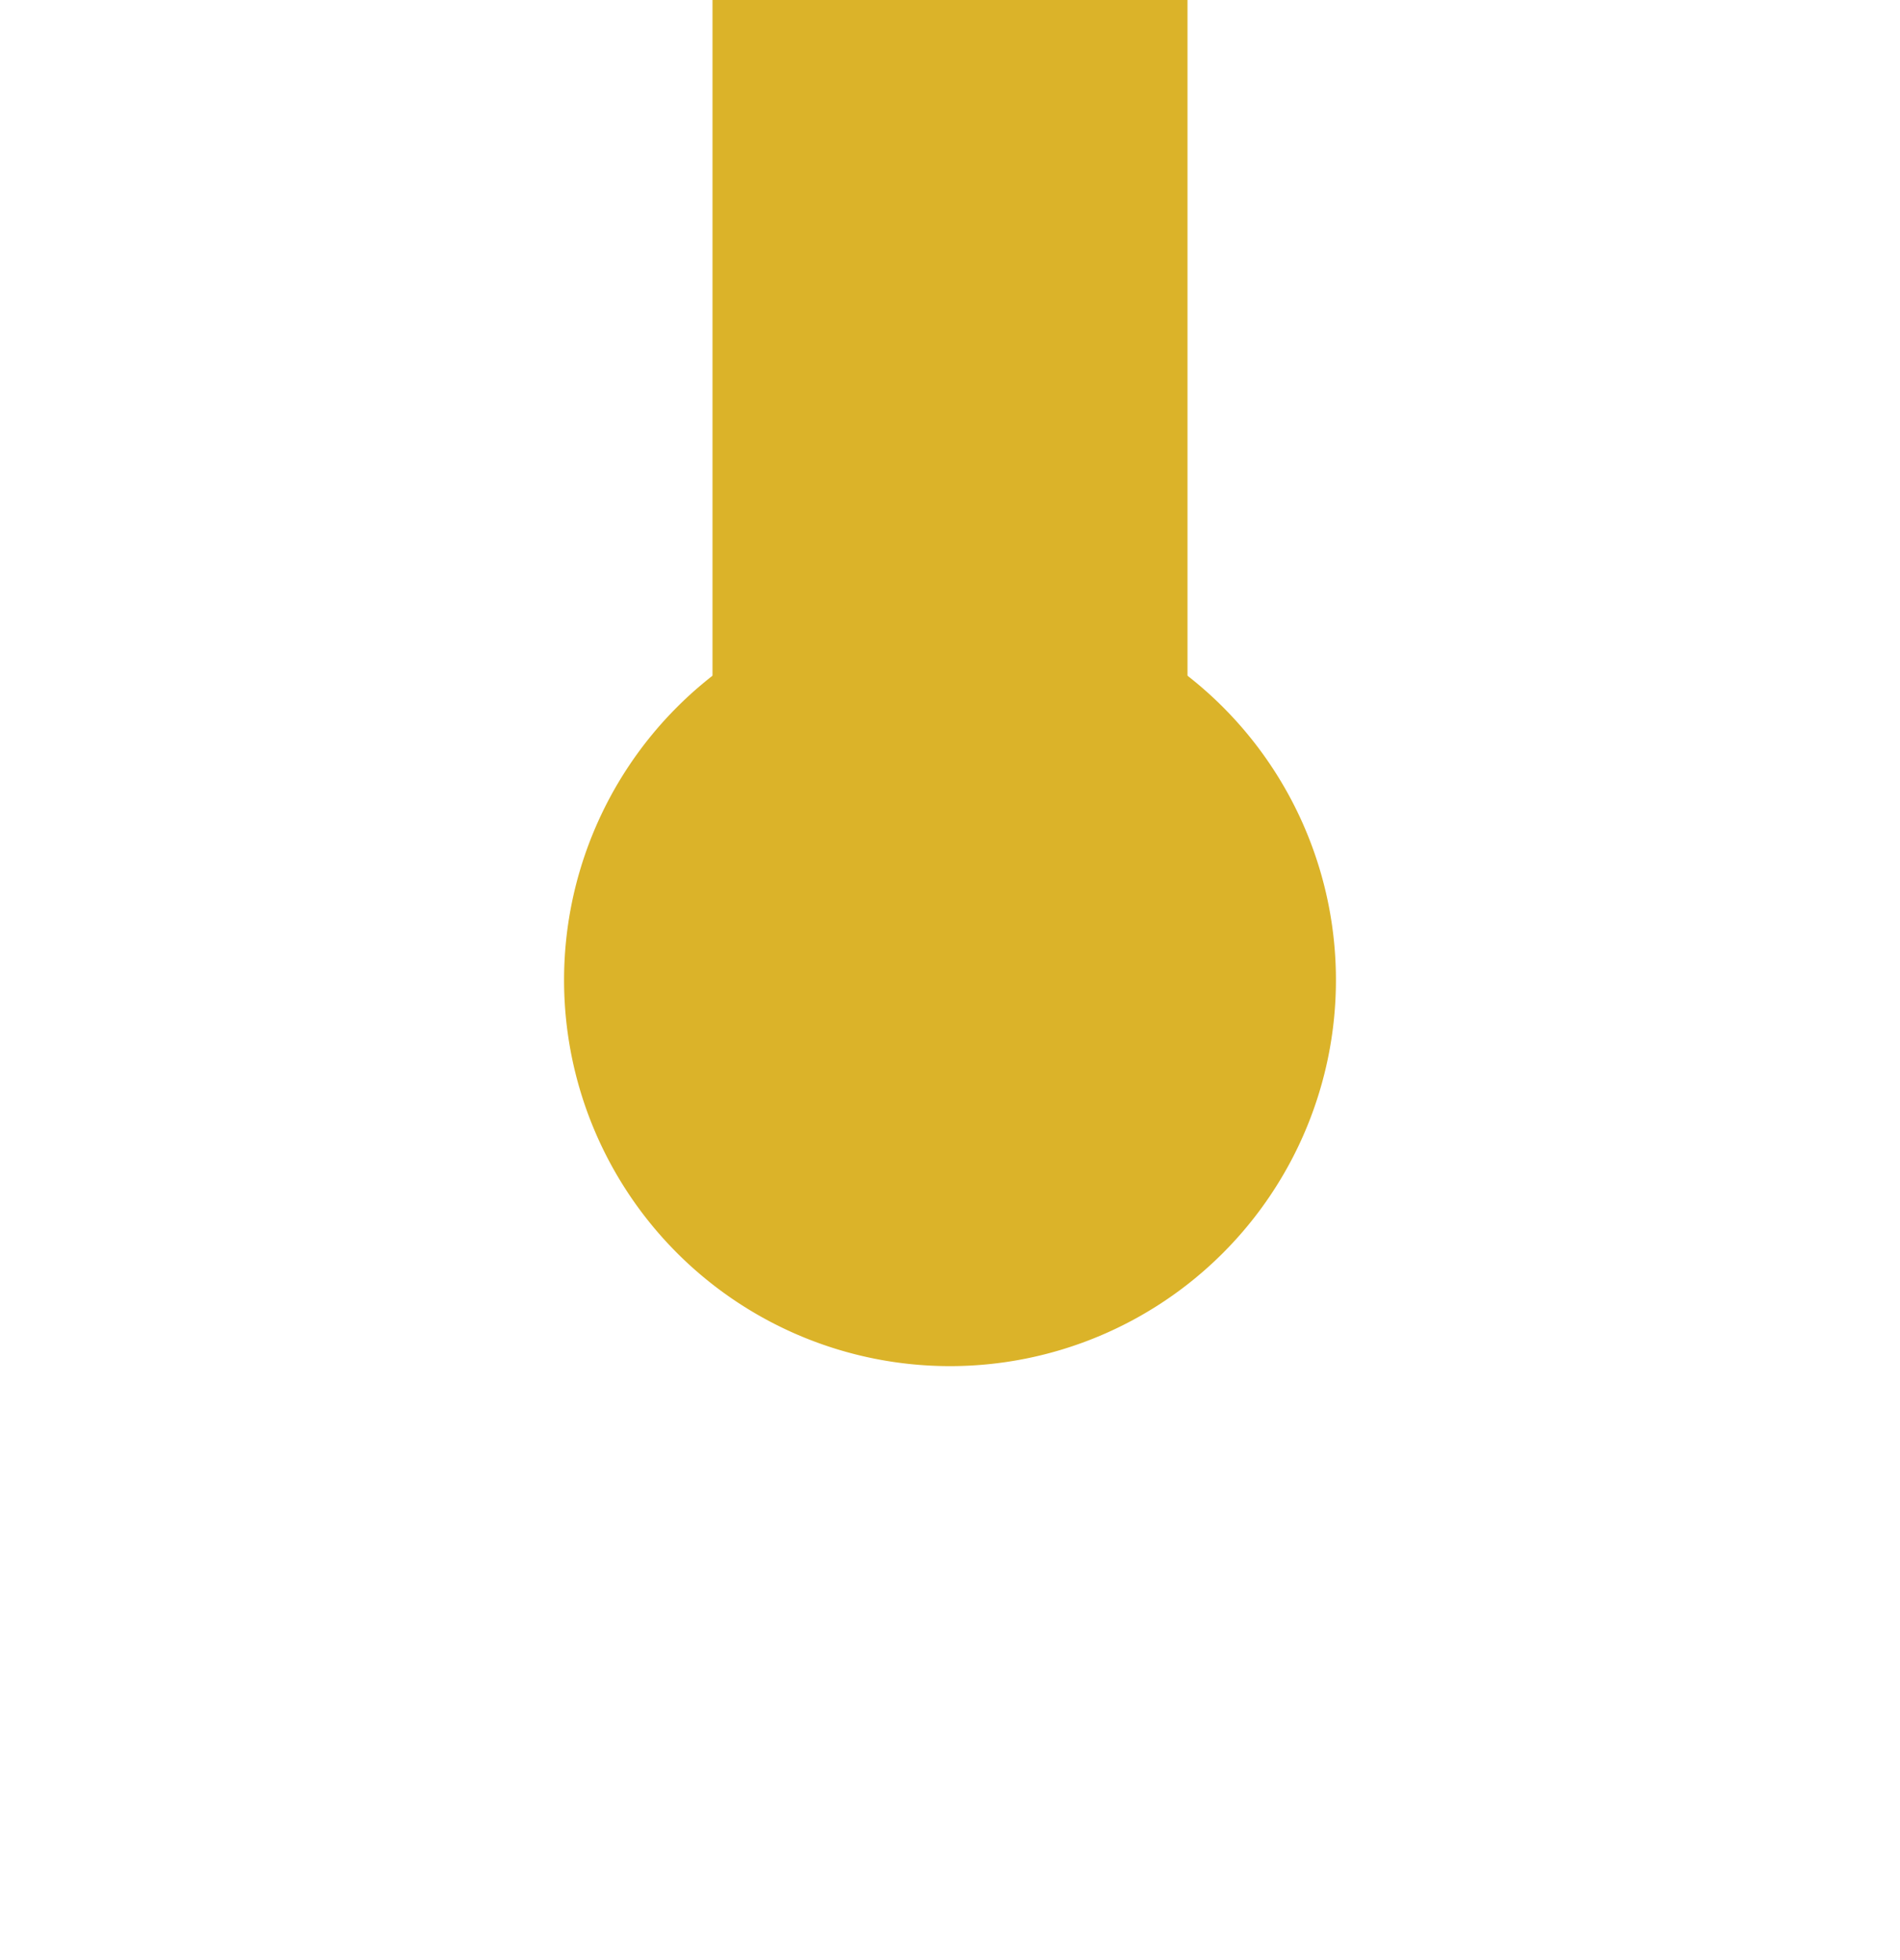 ﻿<?xml version="1.0" encoding="utf-8"?>
<svg version="1.1" xmlns:xlink="http://www.w3.org/1999/xlink" width="32px" height="33px" preserveAspectRatio="xMidYMin meet" viewBox="3416 2967  30 33" xmlns="http://www.w3.org/2000/svg">
  <path d="M 3431 2982  L 3431 2815  A 5 5 0 0 1 3436 2810 L 4162 2810  " stroke-width="8" stroke="#dbb329" fill="none" />
  <path d="M 3431 2977  A 6.5 6.5 0 0 0 3424.5 2983.5 A 6.5 6.5 0 0 0 3431 2990 A 6.5 6.5 0 0 0 3437.5 2983.5 A 6.5 6.5 0 0 0 3431 2977 Z M 4158 2825.4  L 4174 2810  L 4158 2794.6  L 4158 2825.4  Z " fill-rule="nonzero" fill="#dbb329" stroke="none" />
</svg>